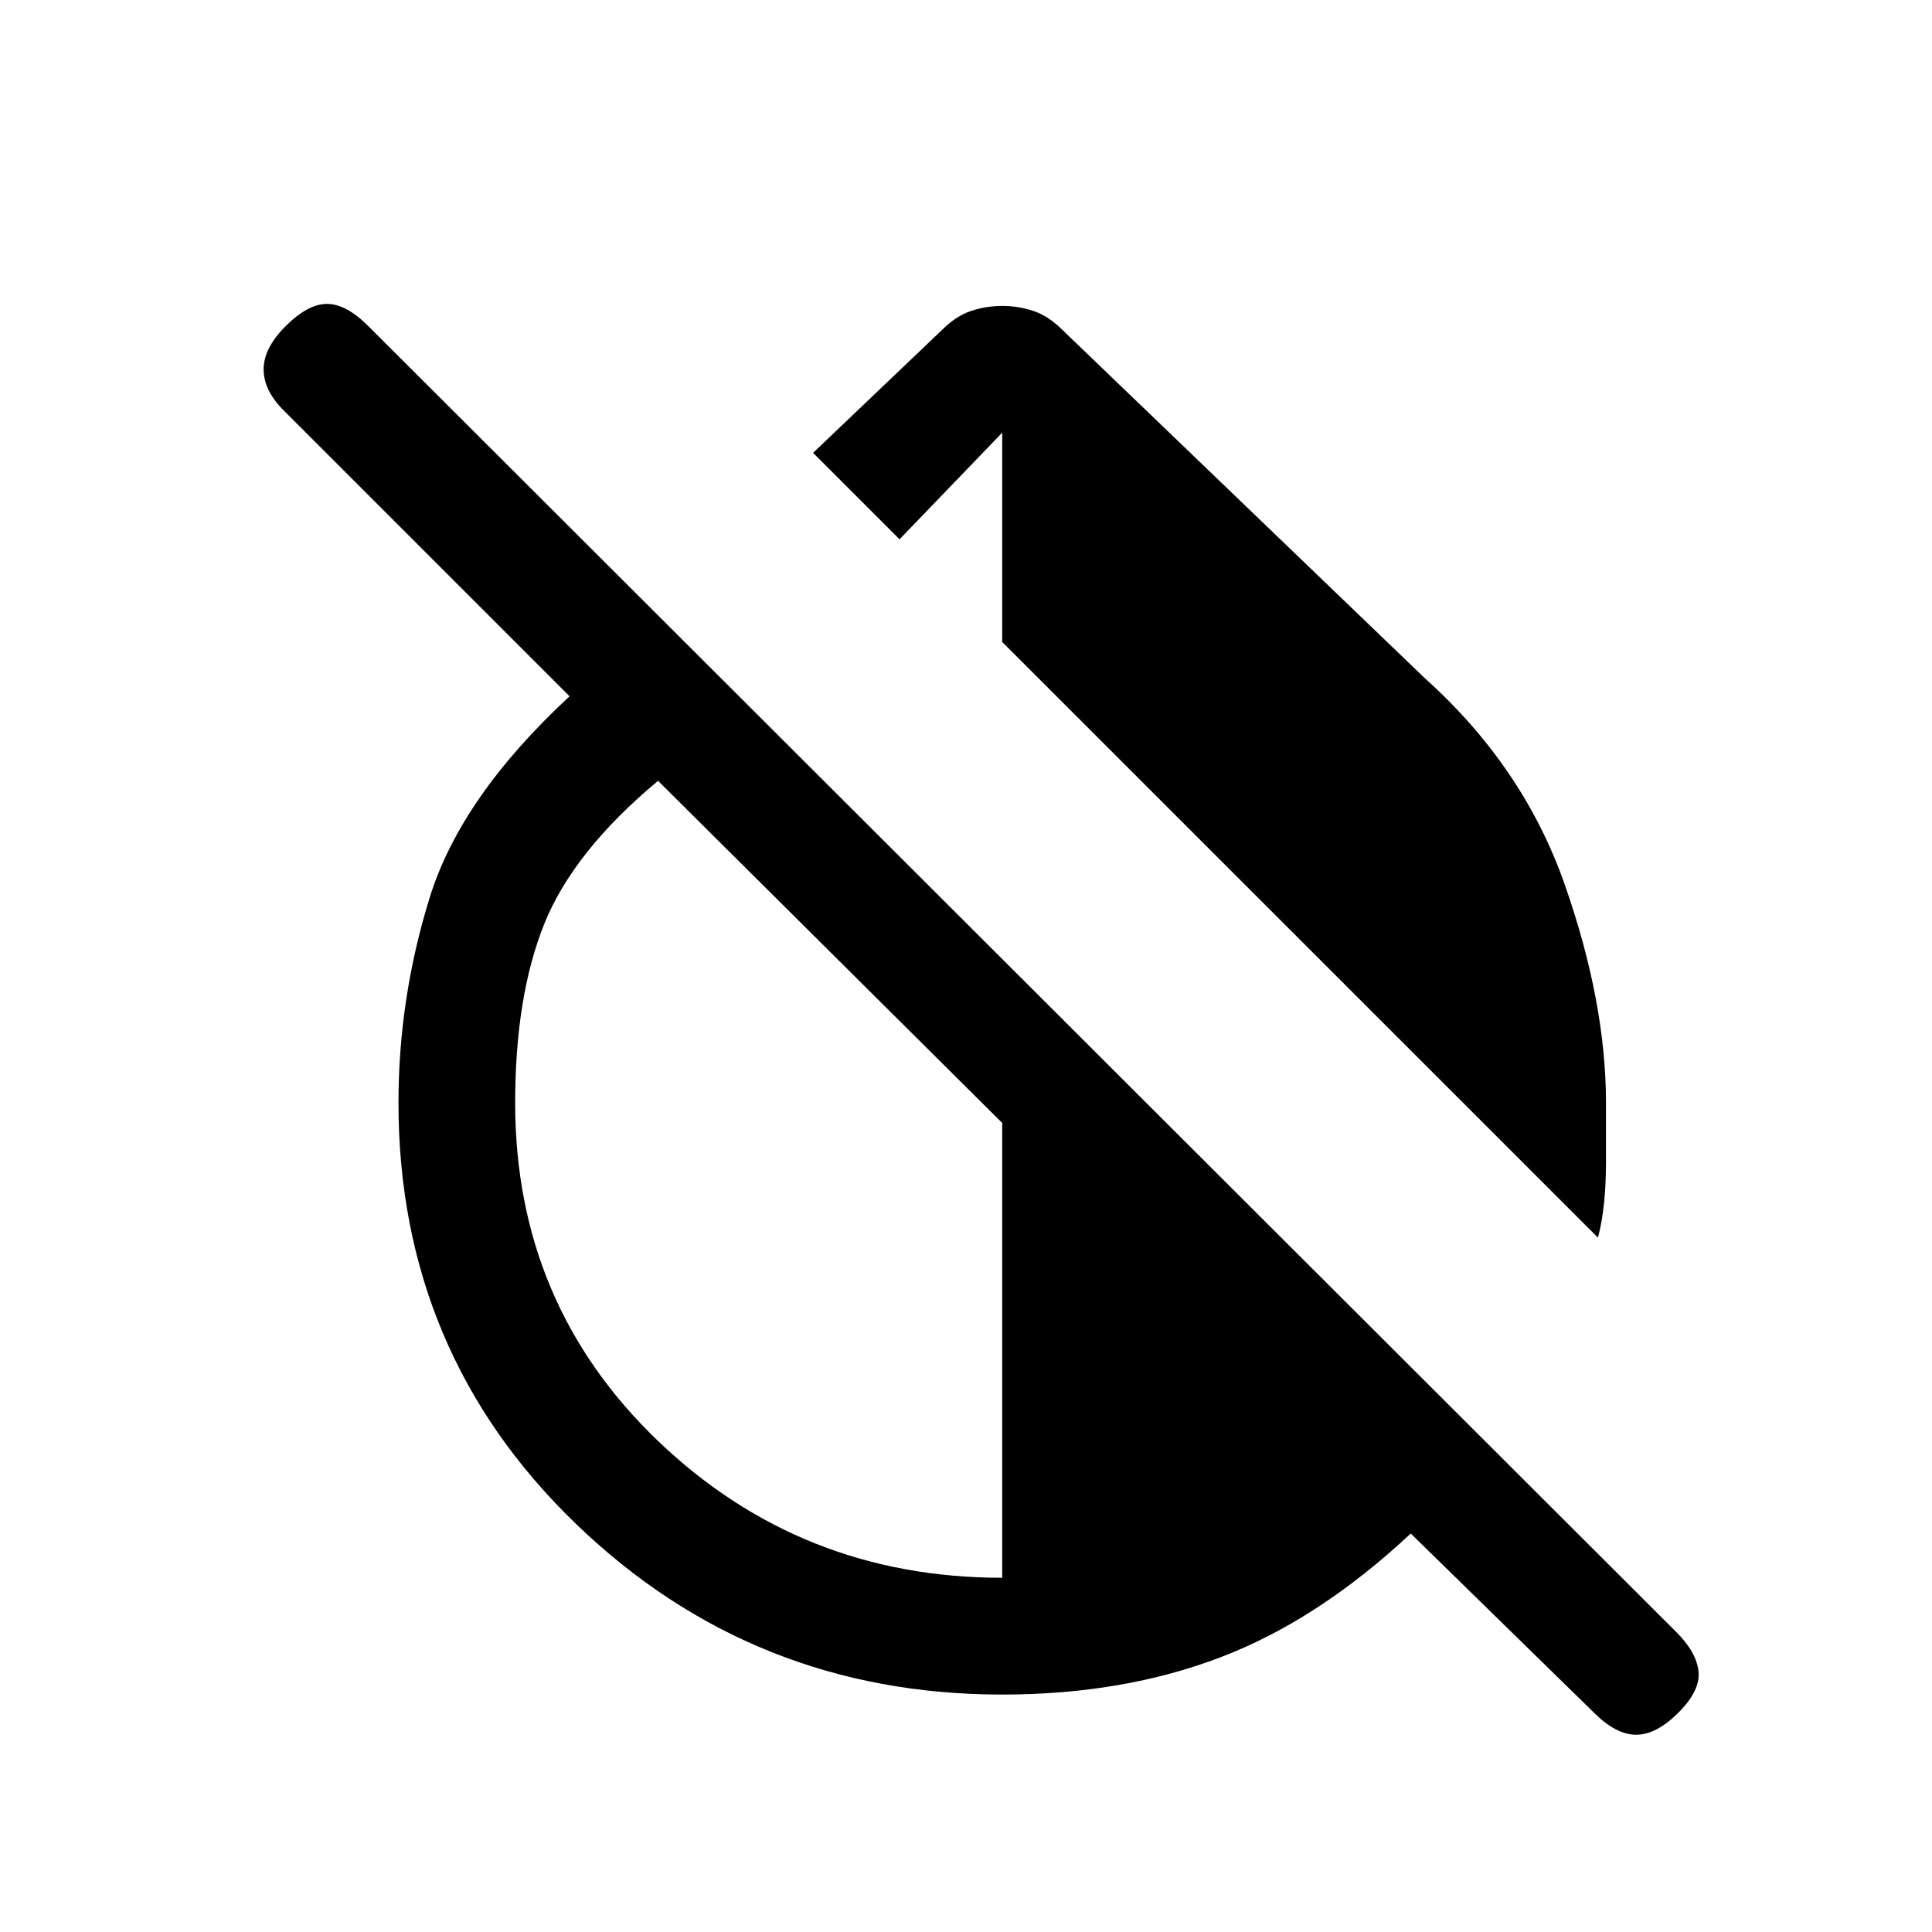 <svg xmlns="http://www.w3.org/2000/svg" height="20" width="20"><path d="M16.542 12.812 10.375 6.646V4.479L9.312 5.583L8.417 4.688L9.75 3.417Q9.896 3.271 10.052 3.219Q10.208 3.167 10.375 3.167Q10.542 3.167 10.698 3.219Q10.854 3.271 11 3.417L14.75 7.021Q15.771 7.938 16.198 9.156Q16.625 10.375 16.625 11.417Q16.625 11.562 16.625 12.031Q16.625 12.5 16.542 12.812ZM16.5 17.729 14.604 15.875Q13.646 16.771 12.635 17.156Q11.625 17.542 10.375 17.542Q7.792 17.542 5.958 15.771Q4.125 14 4.125 11.417Q4.125 10.333 4.448 9.292Q4.771 8.25 5.896 7.208L2.938 4.25Q2.729 4.042 2.729 3.823Q2.729 3.604 2.958 3.375Q3.188 3.146 3.385 3.146Q3.583 3.146 3.812 3.375L17.354 16.896Q17.562 17.104 17.583 17.302Q17.604 17.5 17.375 17.729Q17.146 17.958 16.938 17.958Q16.729 17.958 16.5 17.729ZM10.375 16.333V11.625L6.812 8.083Q5.938 8.812 5.635 9.562Q5.333 10.312 5.333 11.417Q5.333 13.5 6.812 14.917Q8.292 16.333 10.375 16.333Z"/></svg>